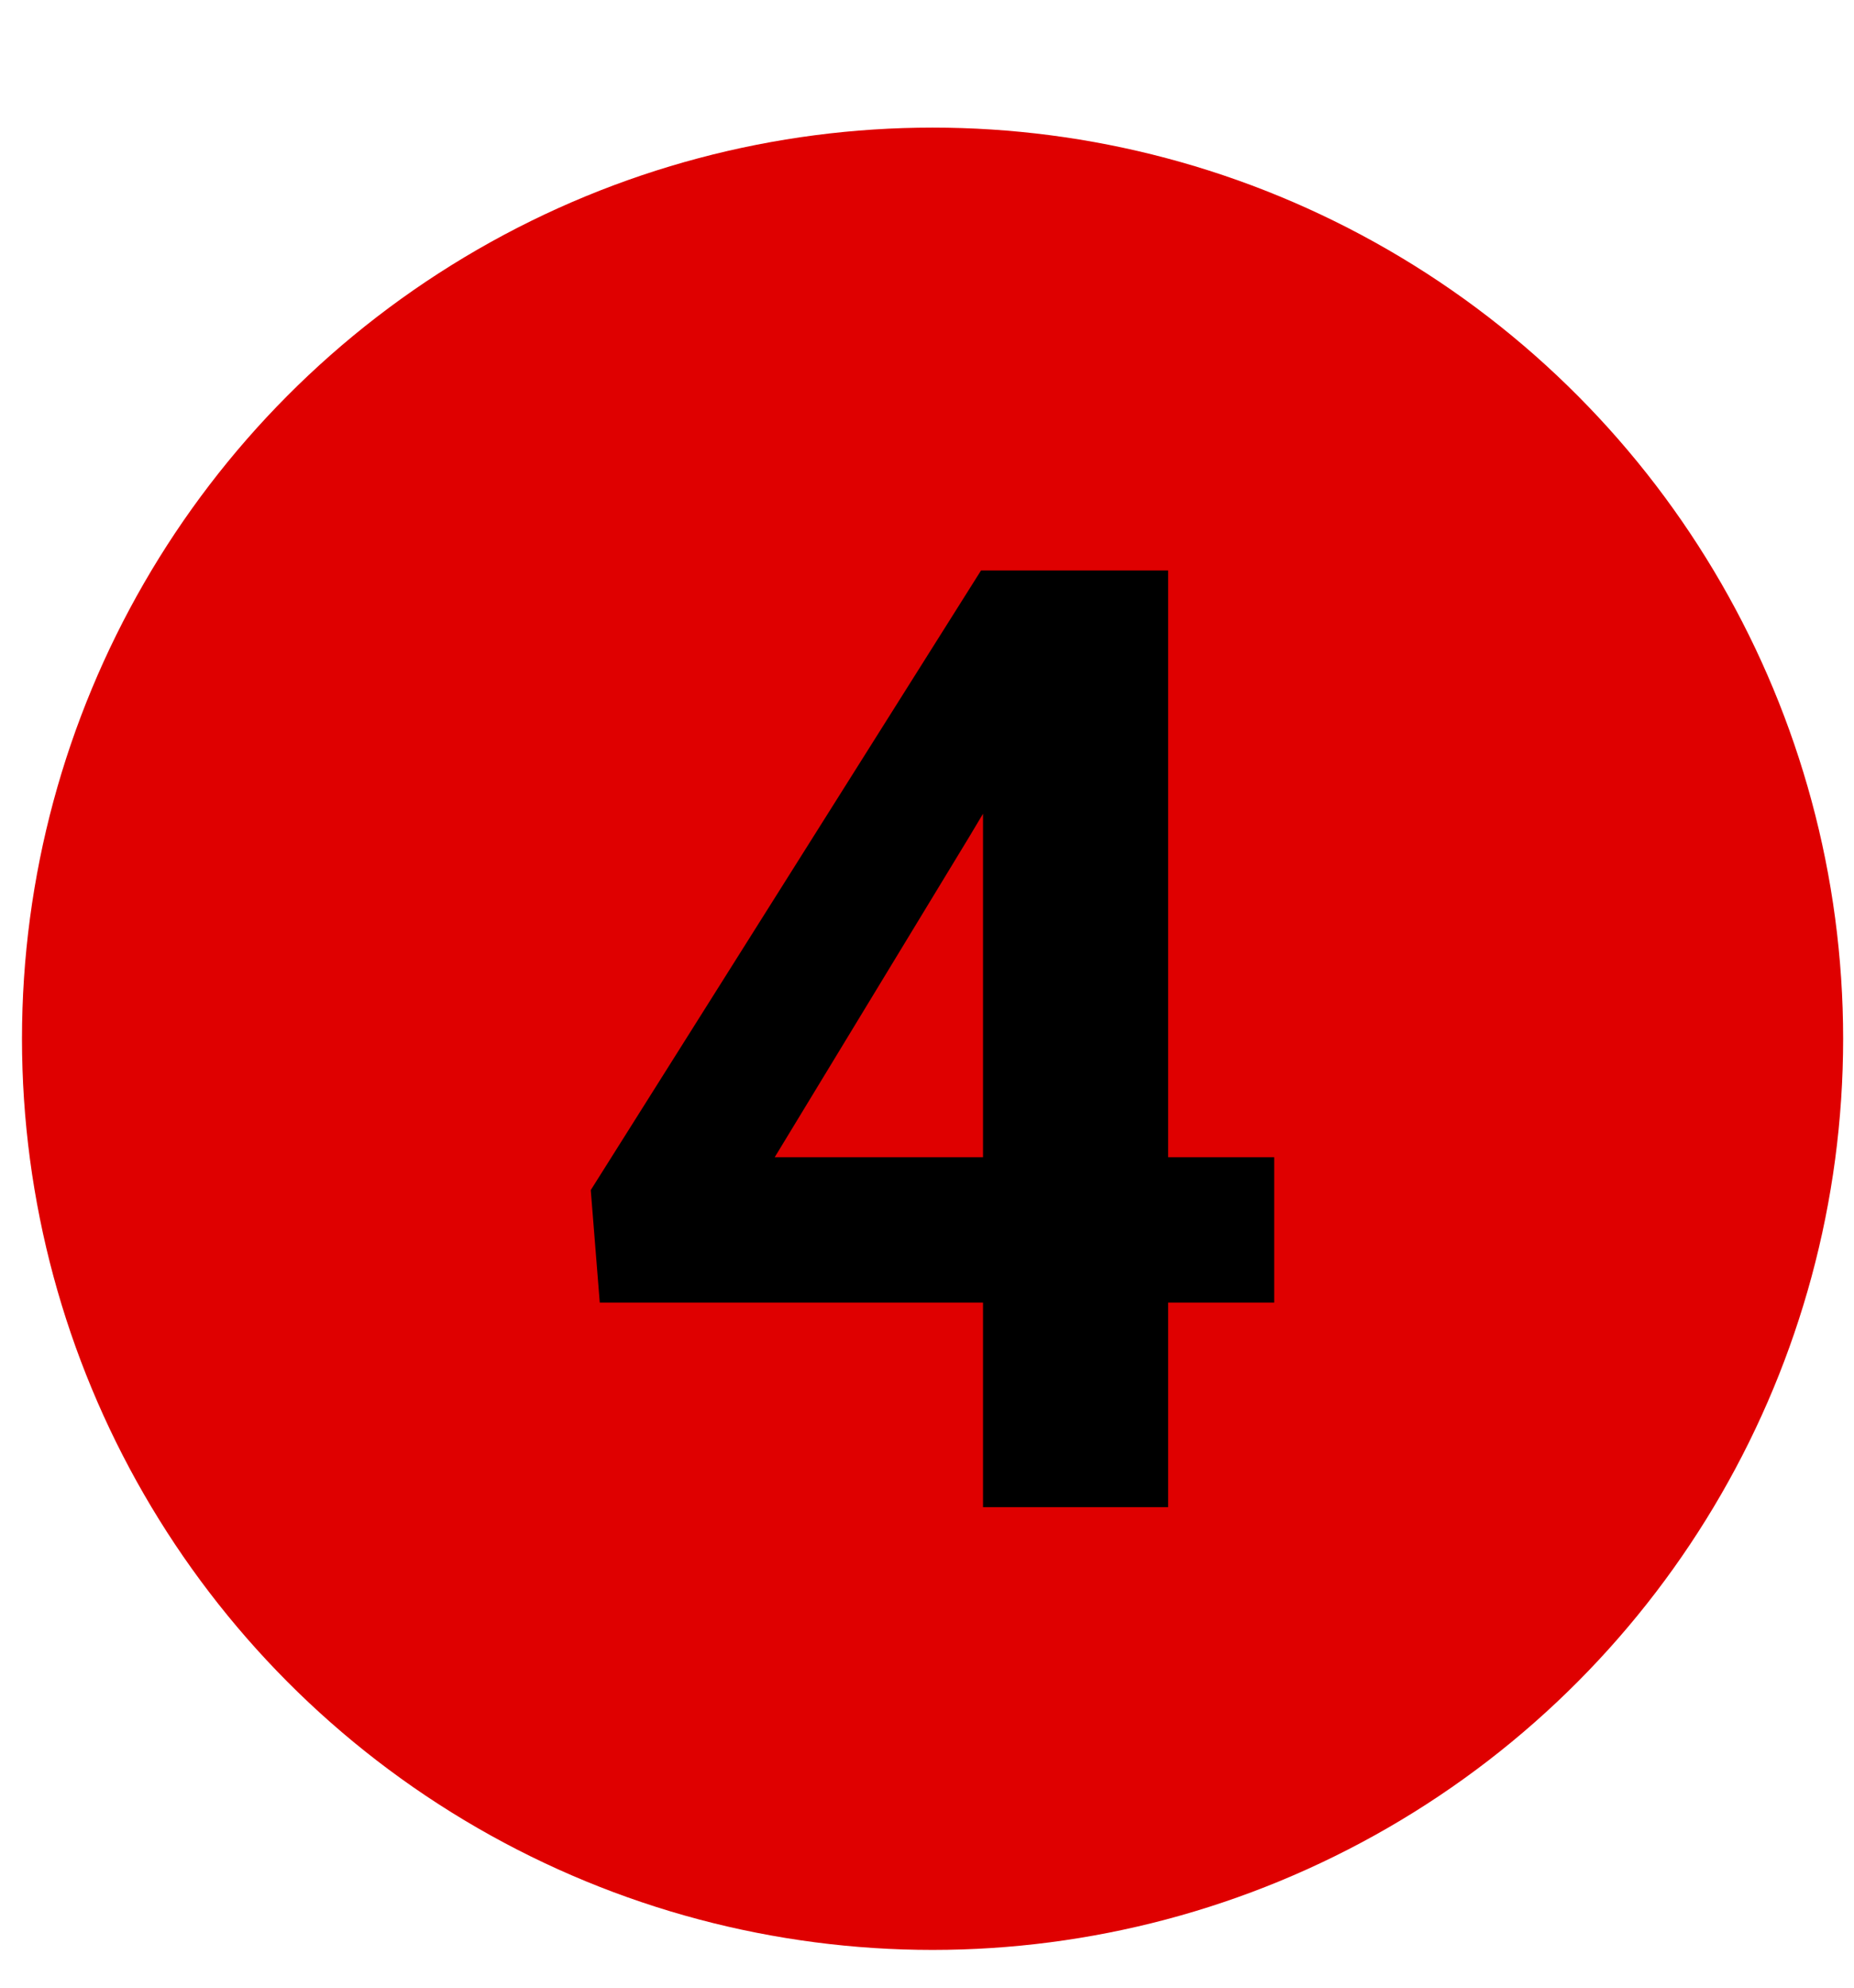 <svg width="14" height="15" viewBox="0 0 14 15" fill="none" xmlns="http://www.w3.org/2000/svg">
<circle cx="7.042" cy="7.839" r="6.876" fill="#DF0000"/>
<path d="M9.622 8.733V9.83H4.529L4.461 8.981L7.408 4.305H8.52L7.316 6.32L5.85 8.733H9.622ZM8.821 4.305V11.374H7.423V4.305H8.821Z" fill="black"/>
</svg>
